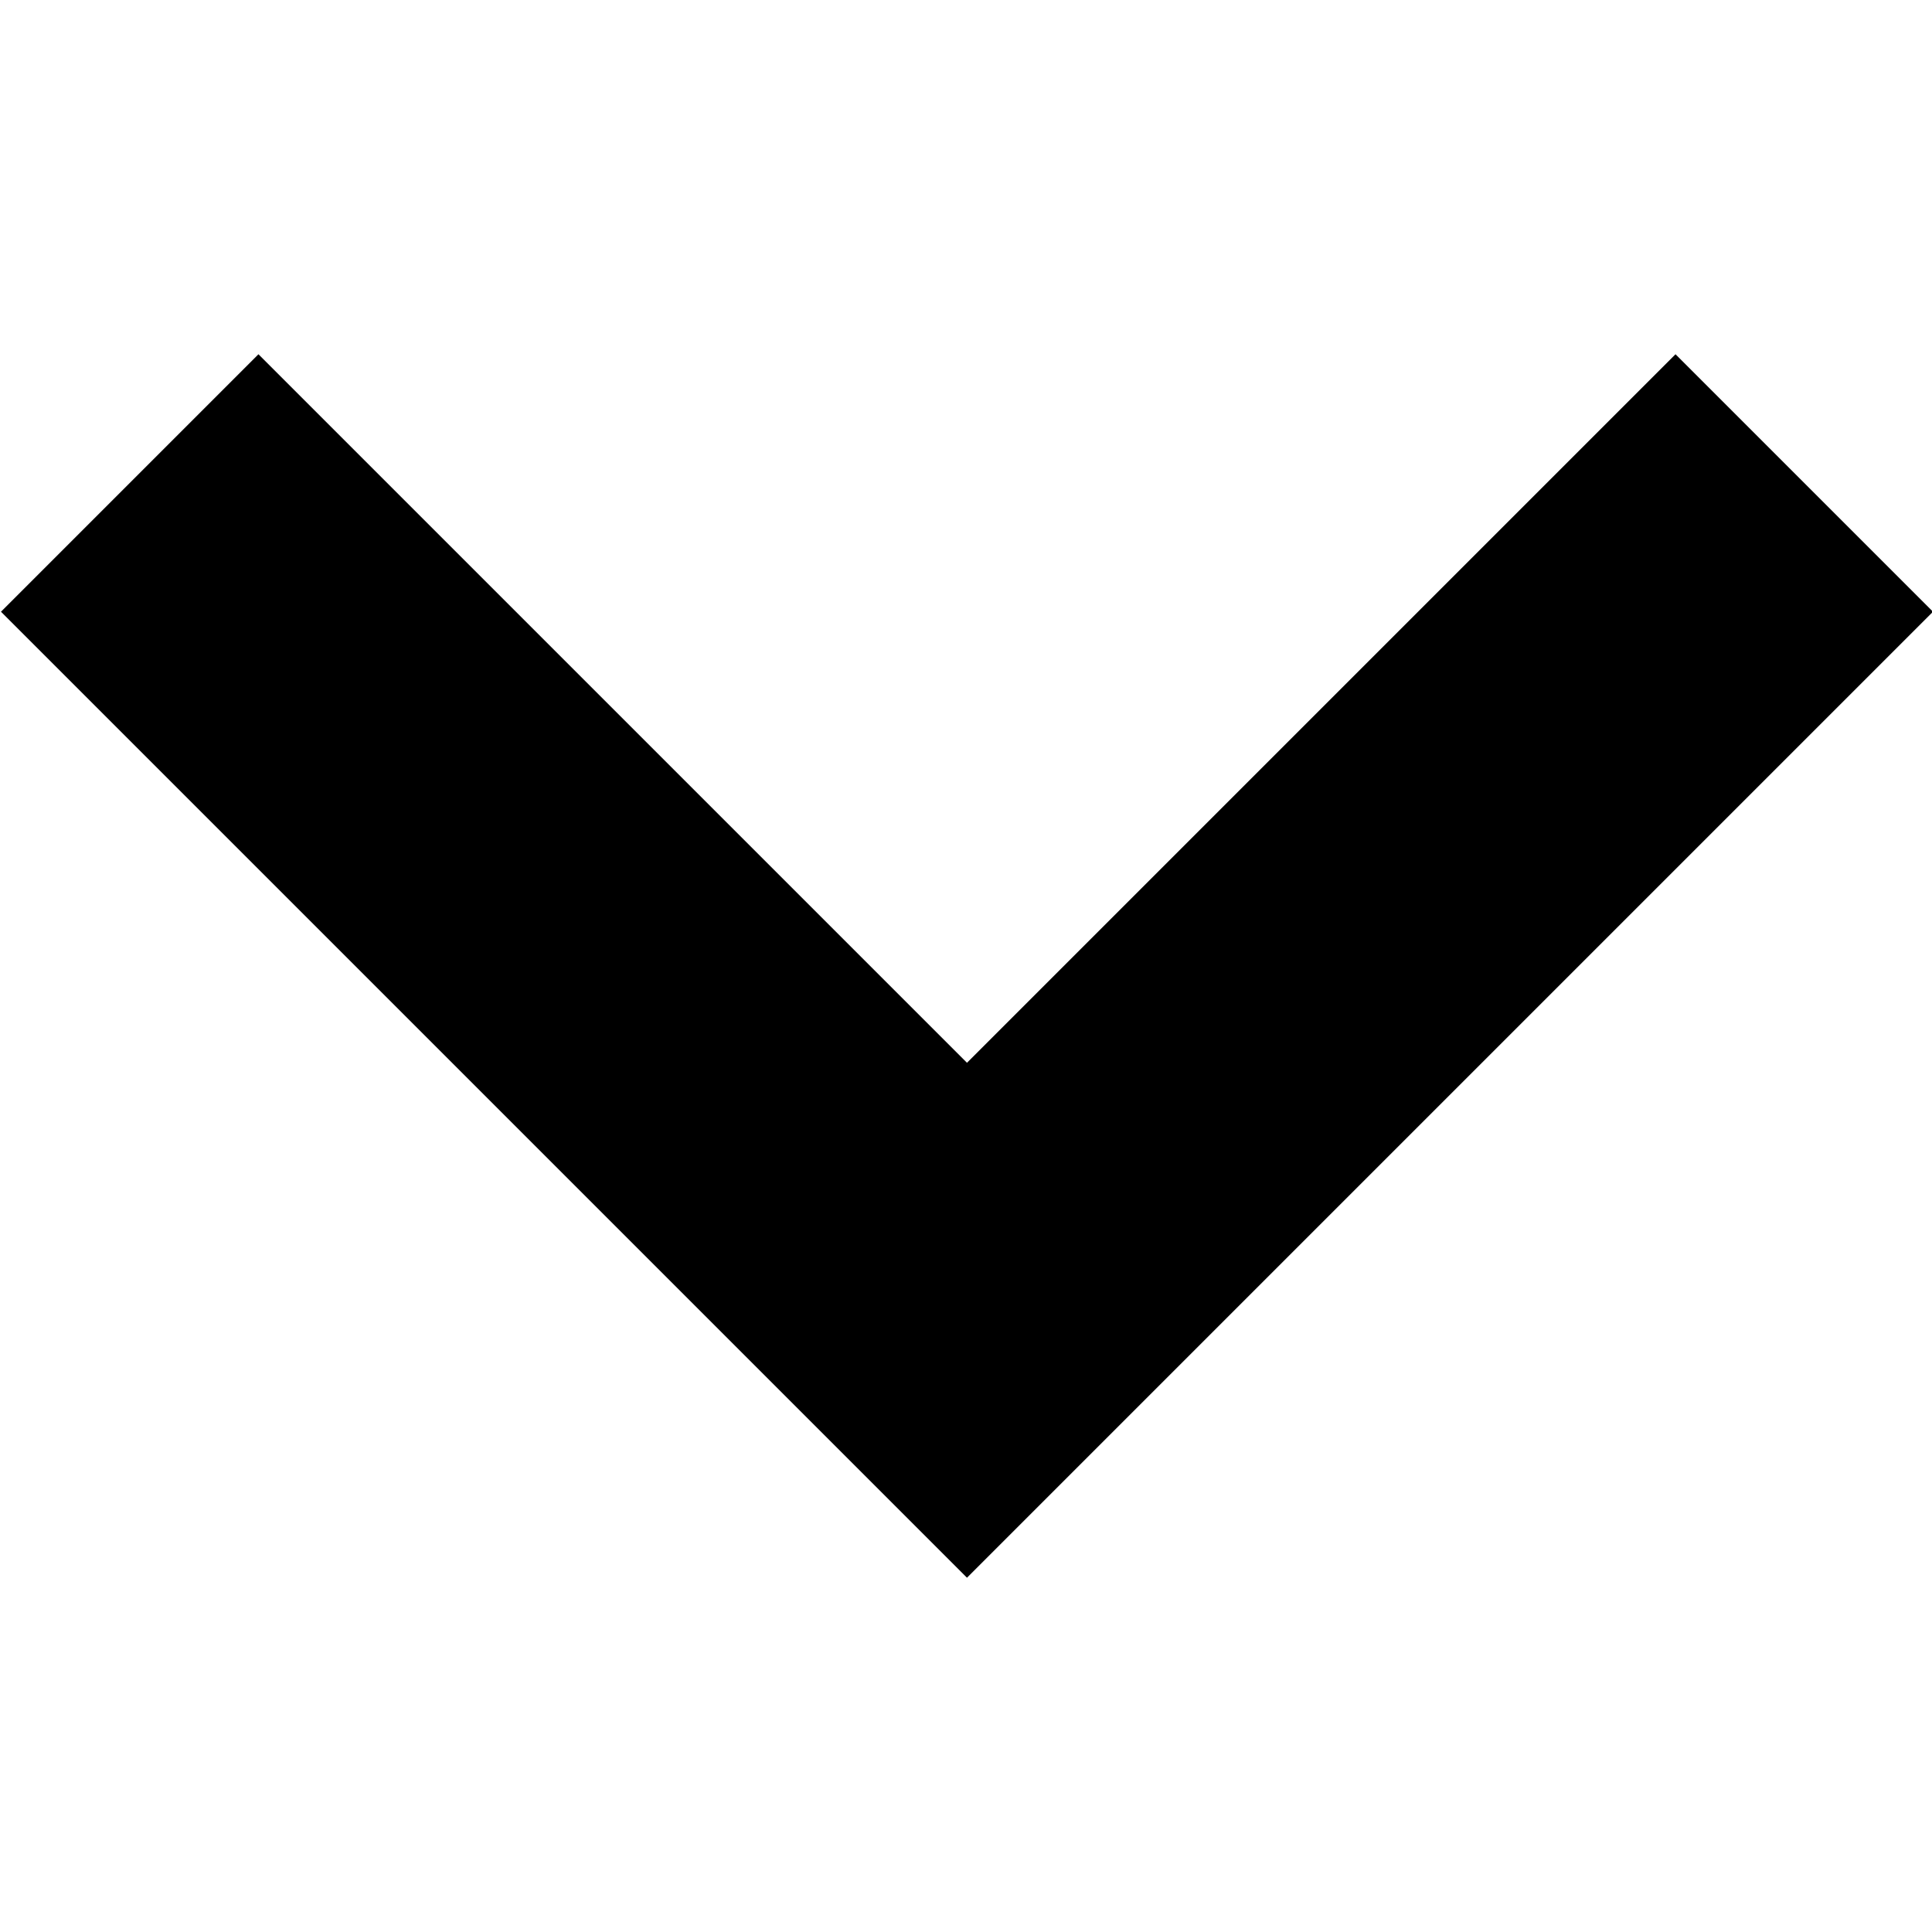 <?xml version="1.0" encoding="utf-8"?>
<!-- Generator: Adobe Illustrator 15.1.0, SVG Export Plug-In . SVG Version: 6.00 Build 0)  -->
<!DOCTYPE svg PUBLIC "-//W3C//DTD SVG 1.1//EN" "http://www.w3.org/Graphics/SVG/1.1/DTD/svg11.dtd">
<svg version="1.1" id="Ebene_1" xmlns="http://www.w3.org/2000/svg" xmlns:xlink="http://www.w3.org/1999/xlink" x="0px" y="0px"
	 width="48px" height="48px" viewBox="0 0 1000 1000" enable-background="new 0 0 1000 1000" xml:space="preserve">
<polygon points="500.511,550.092 133.778,183.361 0.51,316.629 500.511,816.628 1000.511,316.629 867.242,183.361 "/>
</svg>
